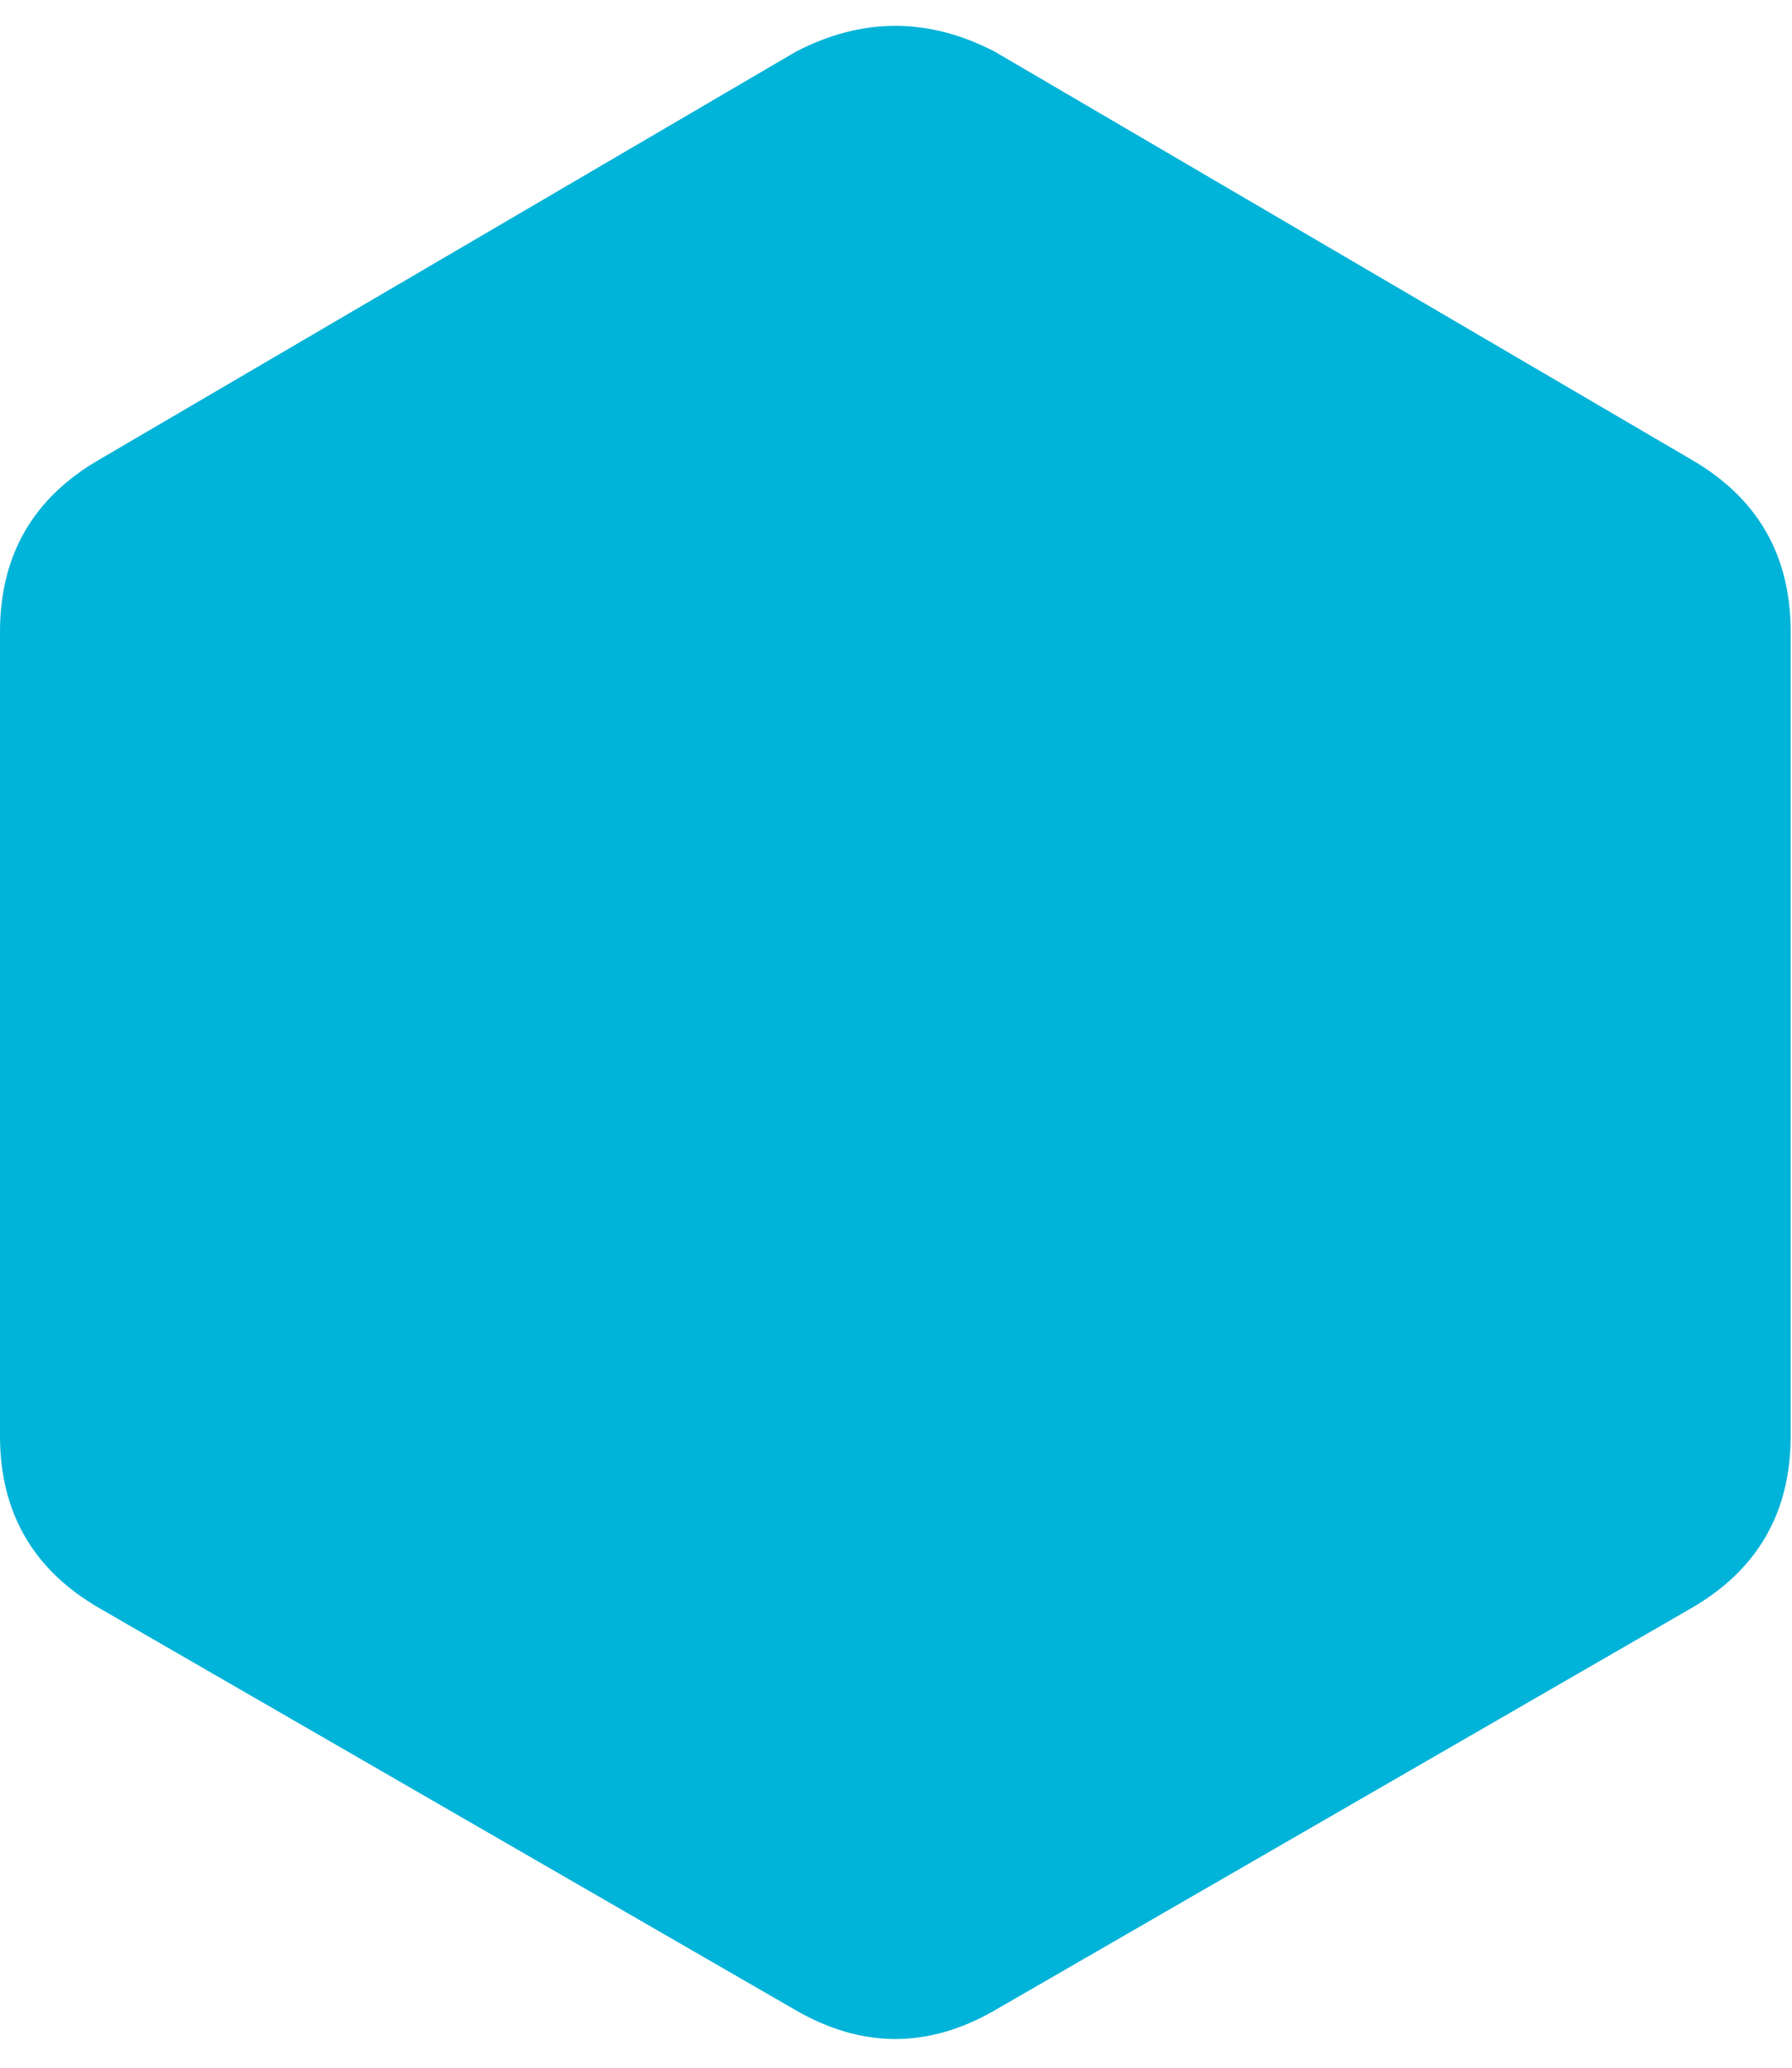 <svg version="1.1" xmlns="http://www.w3.org/2000/svg" width="156" height="180" viewbox="0 0 155.885 180"><path fill="#00b3d8" d="M69.282 4.5Q77.942 0 86.603 4.5L147.224 40Q155.885 45 155.885 55L155.885 125Q155.885 135 147.224 140L86.603 175Q77.942 180 69.282 175L8.66 140Q0 135 0 125L0 55Q0 45 8.66 40Z"></path></svg>